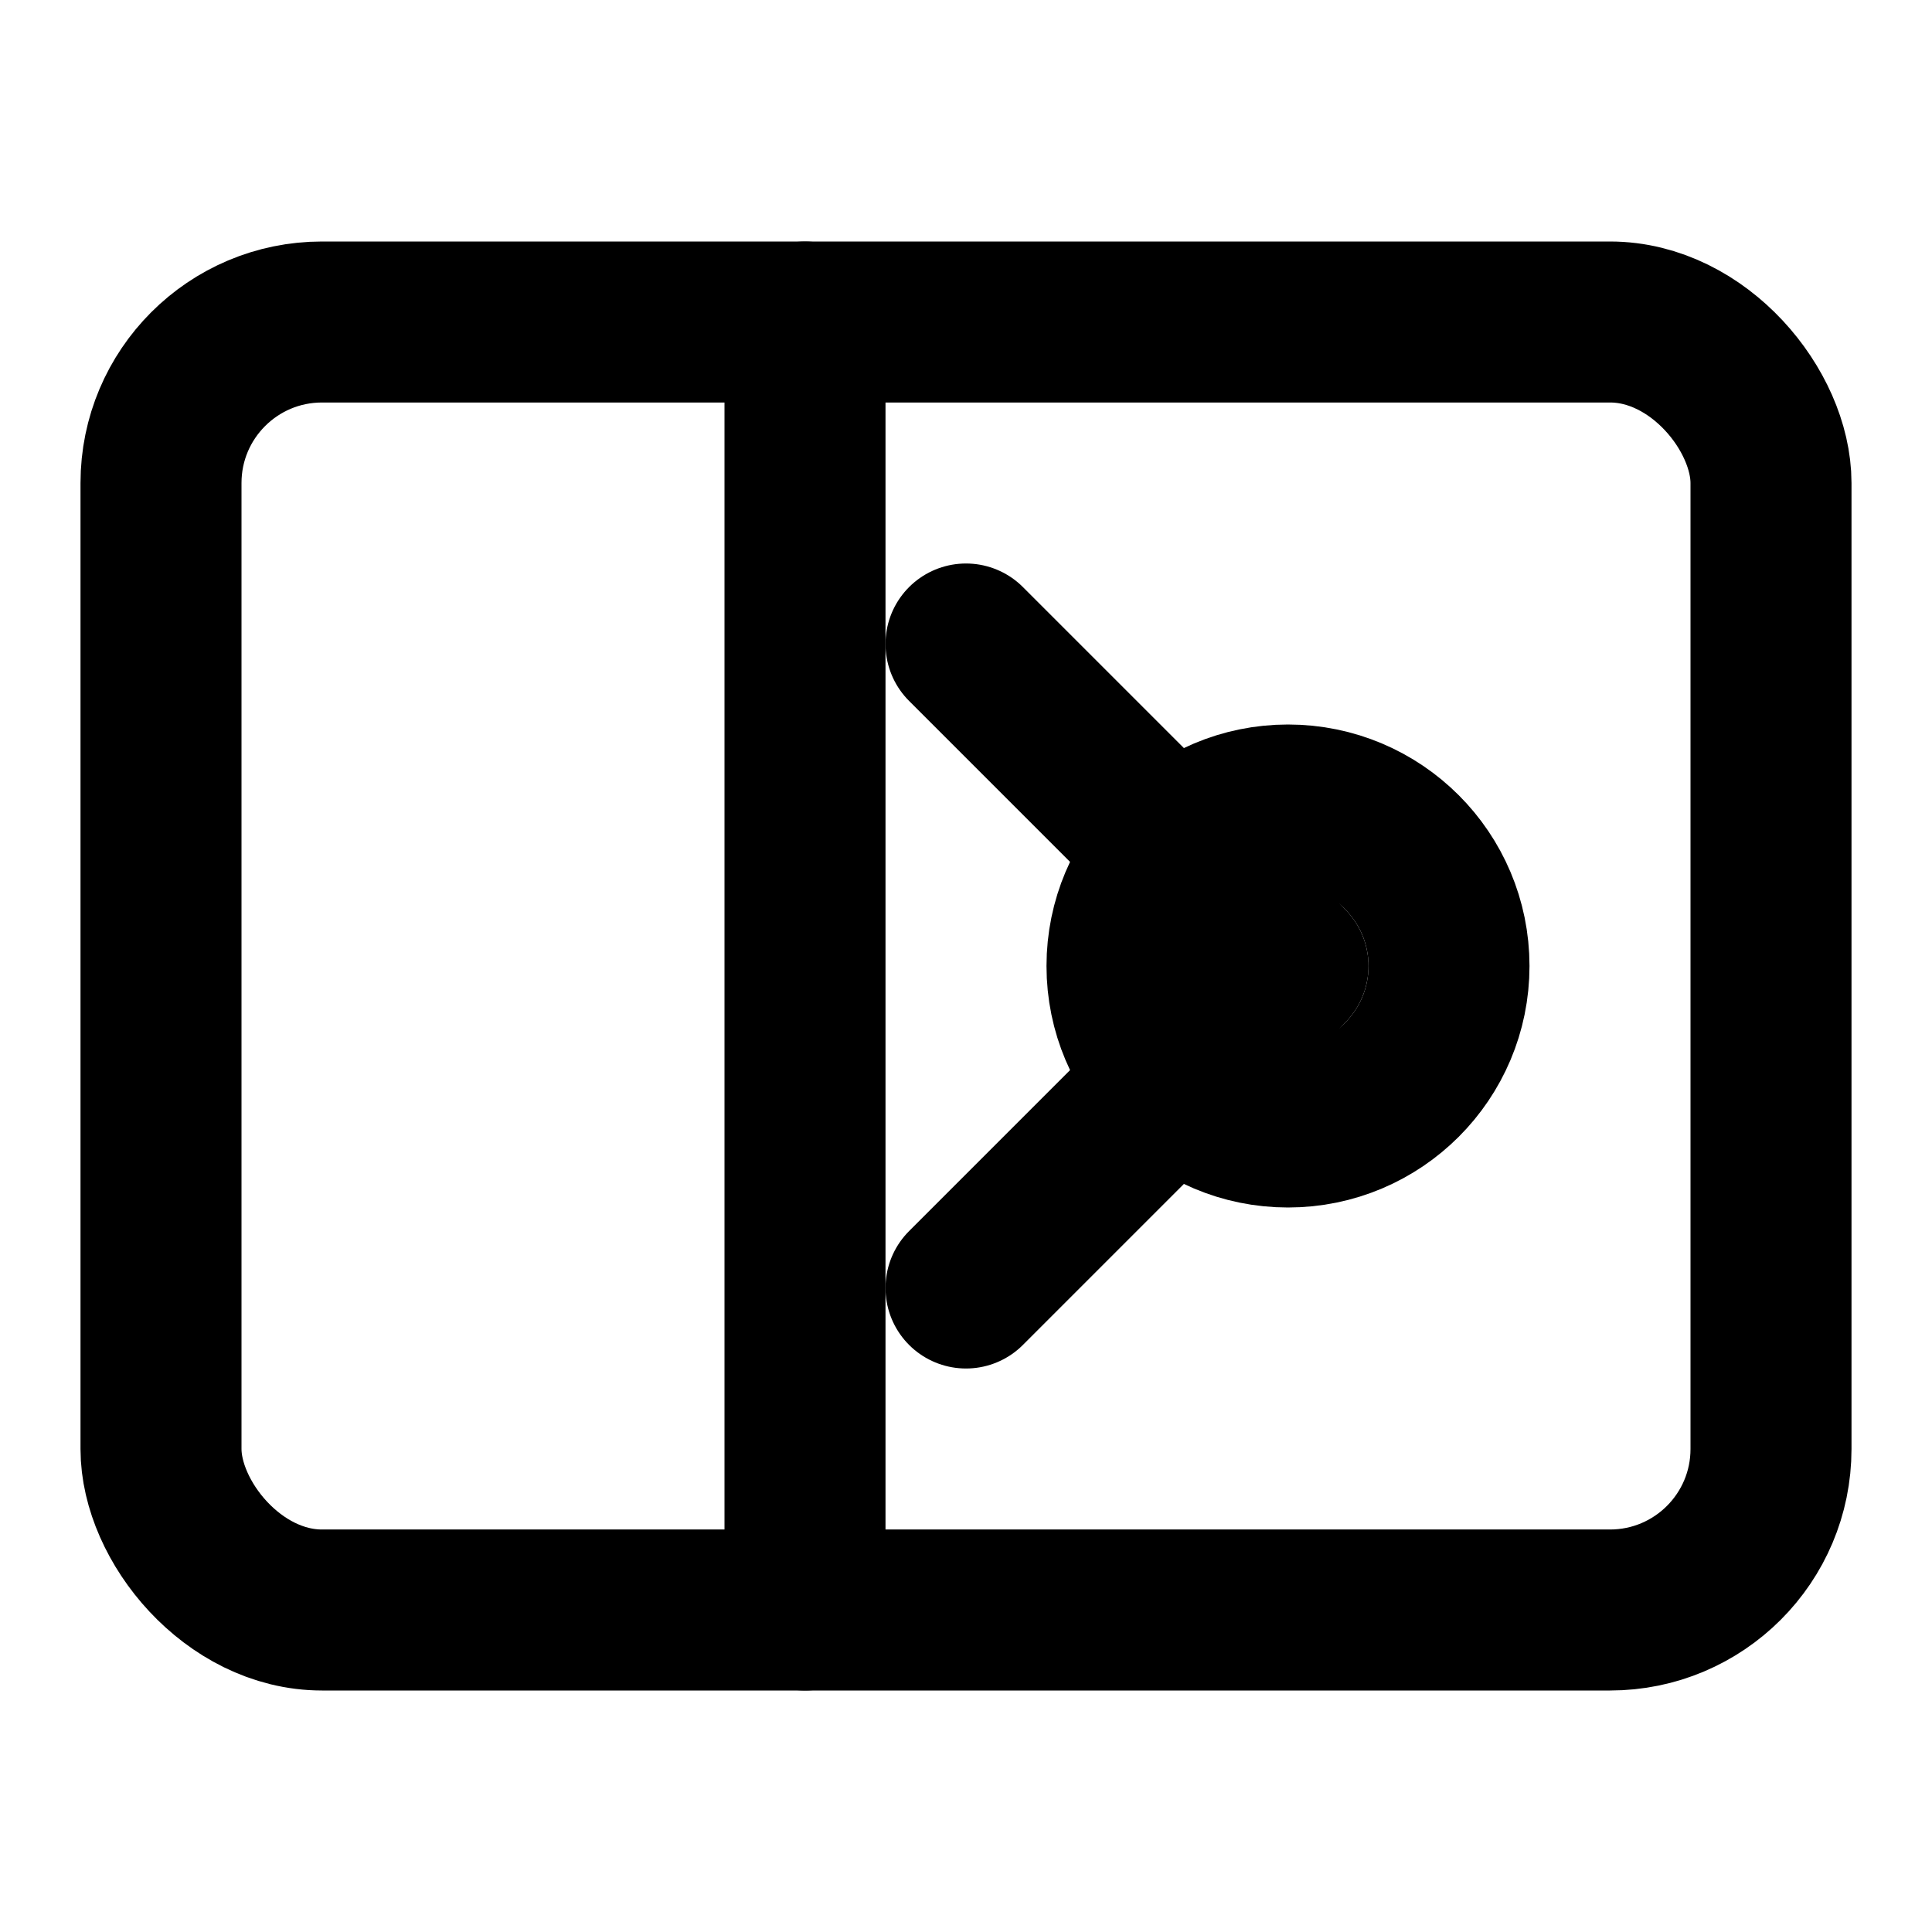 <svg xmlns="http://www.w3.org/2000/svg" width="24" height="24" viewBox="0 0 24 24" fill="none" stroke="currentColor" stroke-width="2" stroke-linecap="round" stroke-linejoin="round">
  <rect x="2" y="4" width="20" height="16" rx="2"/>
  <path d="M10 4v16"/>
  <circle cx="16" cy="12" r="2"/>
  <path d="M12 8l4 4-4 4"/>
</svg>